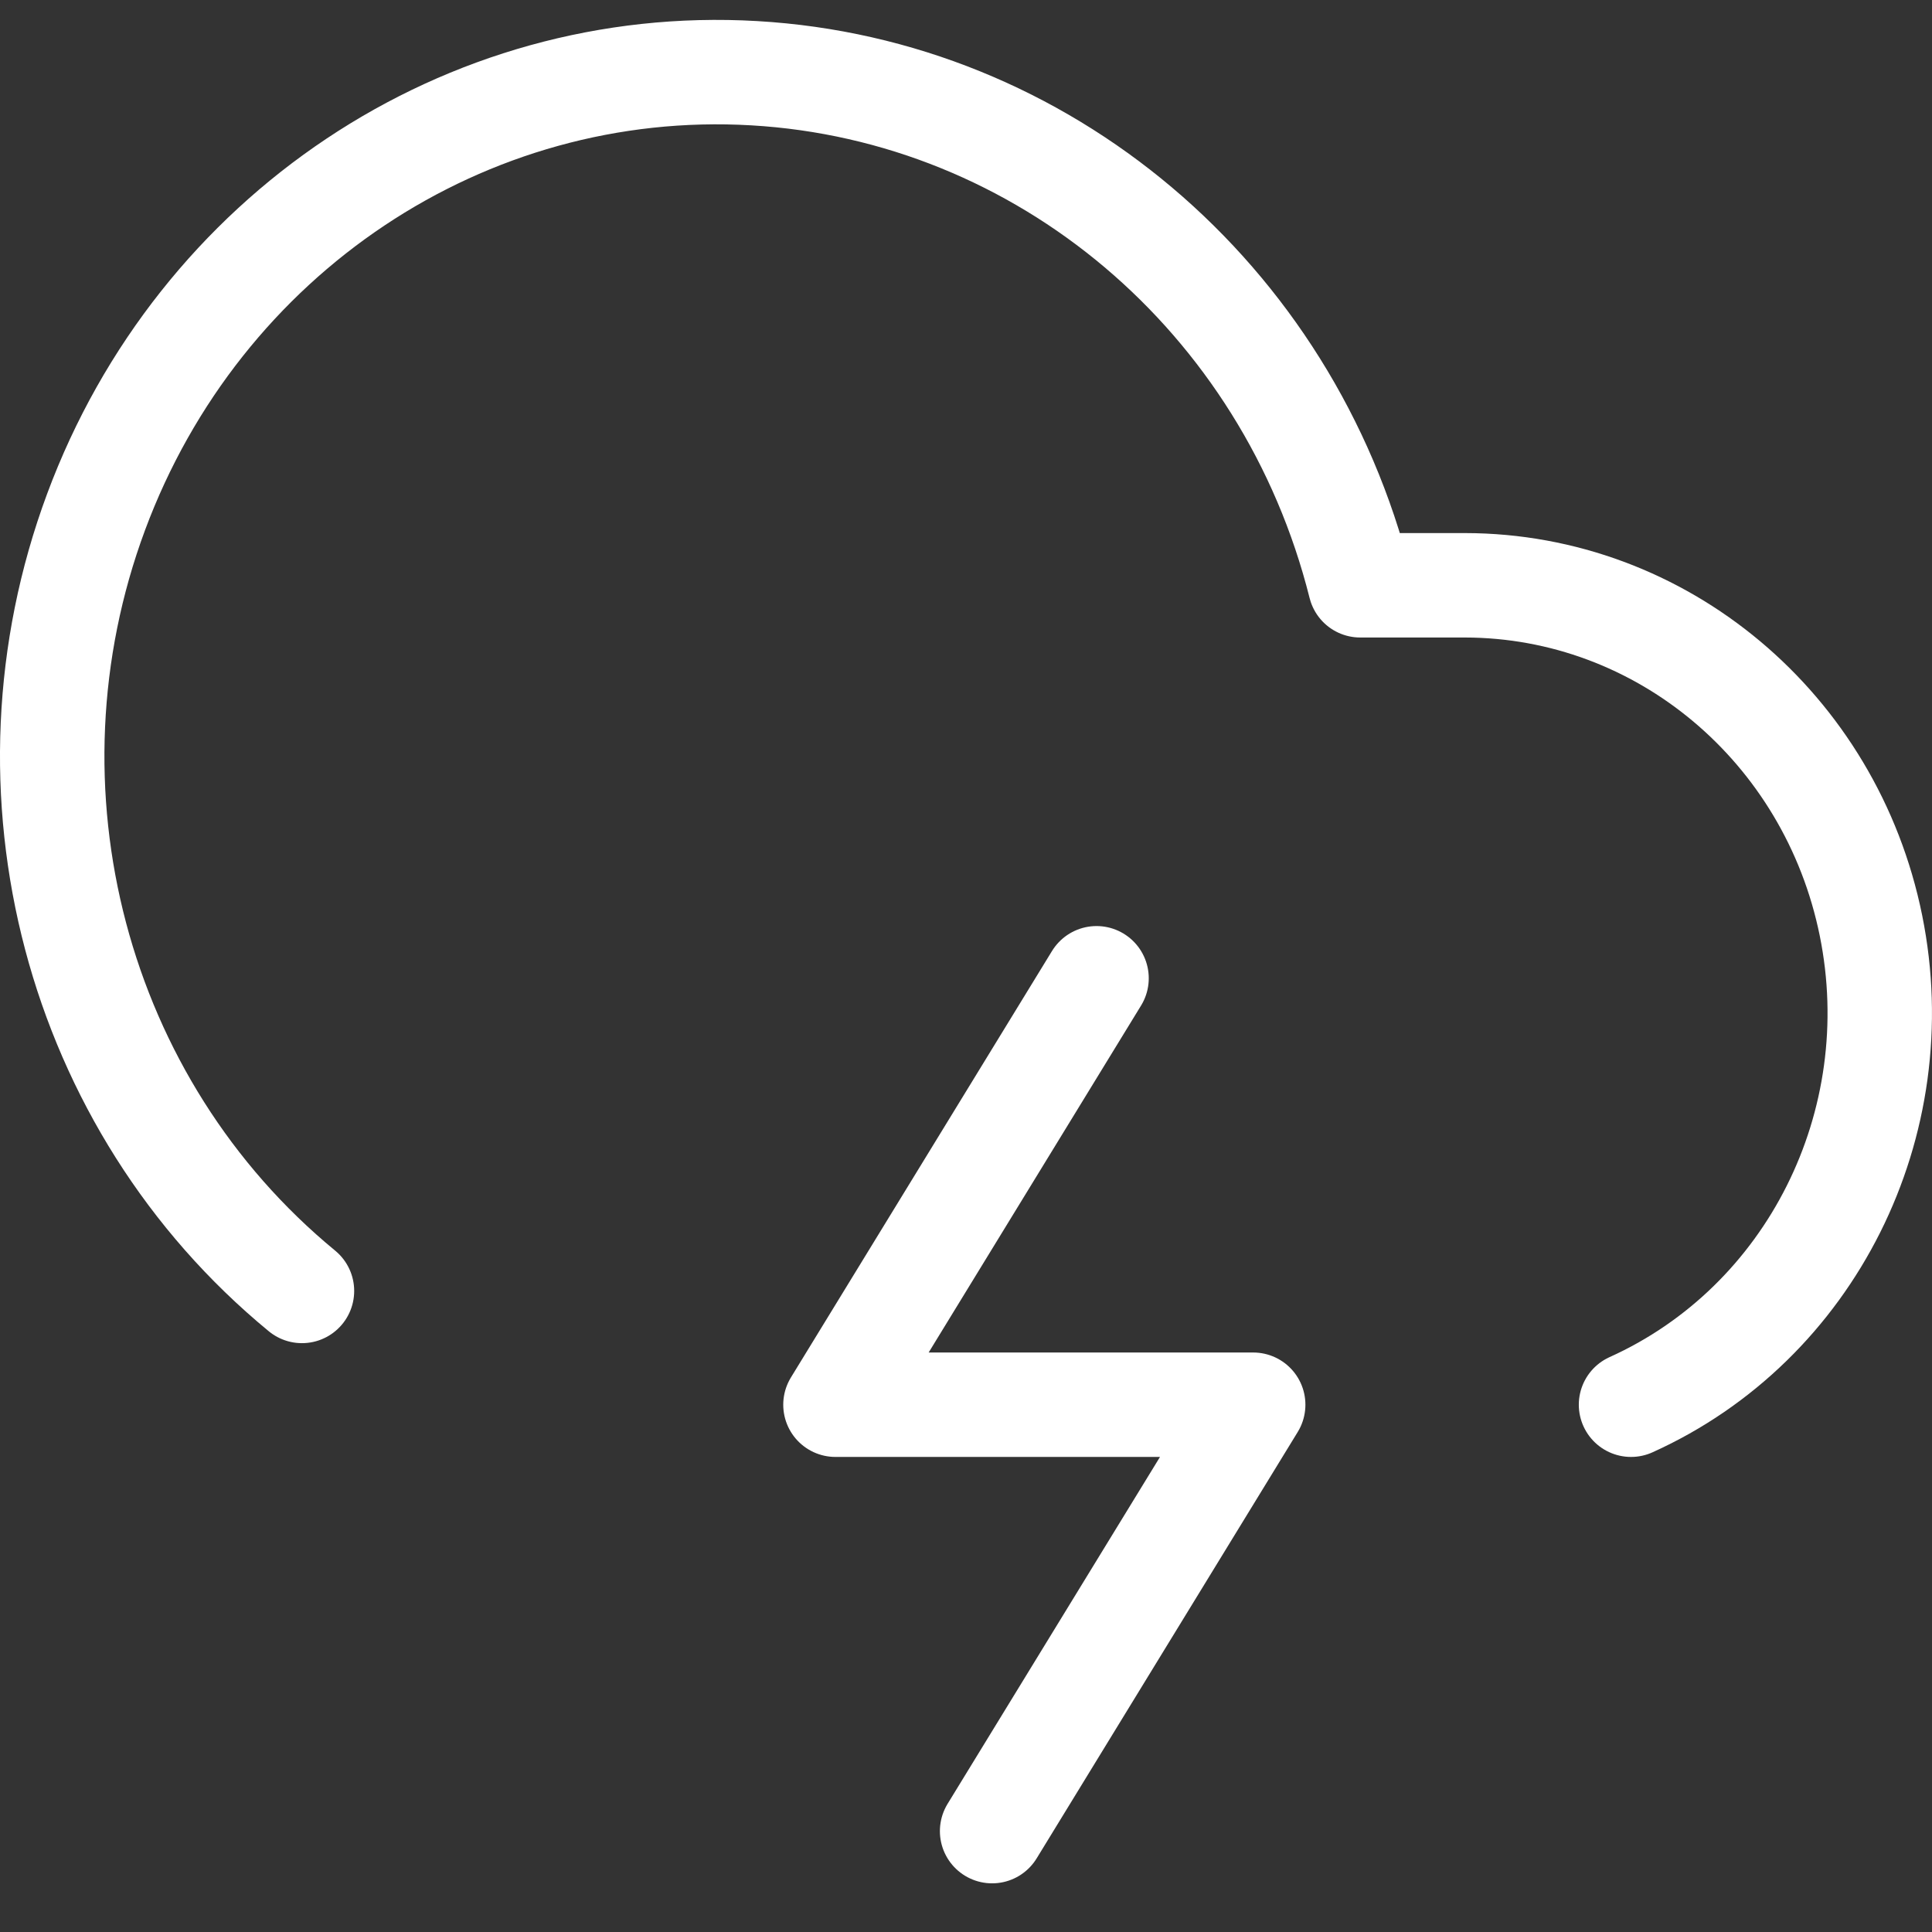 <?xml version="1.0" encoding="UTF-8"?>
<svg width="37px" height="37px" viewBox="0 0 37 37" version="1.1" xmlns="http://www.w3.org/2000/svg" xmlns:xlink="http://www.w3.org/1999/xlink">
    <rect x="0" y="0" width="37" height="37" fill="#333333" stroke="none"/>
    <!-- Generator: Sketch 57.1 (83088) - https://sketch.com -->
    <title>svg/white/icon / cloud-lightning</title>
    <desc>Created with Sketch.</desc>
    <g id="**-Sticker-Sheets" stroke="none" stroke-width="1" fill="none" fill-rule="evenodd" stroke-linecap="round" stroke-linejoin="round">
        <g id="sticker-sheet--all--page-2" transform="translate(-863, -1555)" stroke="#FFFFFF" stroke-width="2">
            <g id="icon-preview-row-copy-63" transform="translate(0, 1530)">
                <g id="Icon-Row">
                    <g id="icon-/-cloud-lightning" transform="translate(857, 18.214)">
                        <path d="M37.236,33.688 C40.683,32.133 42.6,28.304 41.831,24.511 C41.062,20.718 37.817,17.999 34.054,17.995 L32.05,17.995 C30.665,12.474 25.972,8.508 20.443,8.188 C14.914,7.867 9.818,11.265 7.84,16.591 C5.862,21.917 7.456,27.949 11.783,31.509 M27,25.521 L22,33.688 L30,33.688 L25,41.854" id="Combined-Shape"></path>
                    </g>
                </g>
            </g>
        </g>
    </g>
</svg>